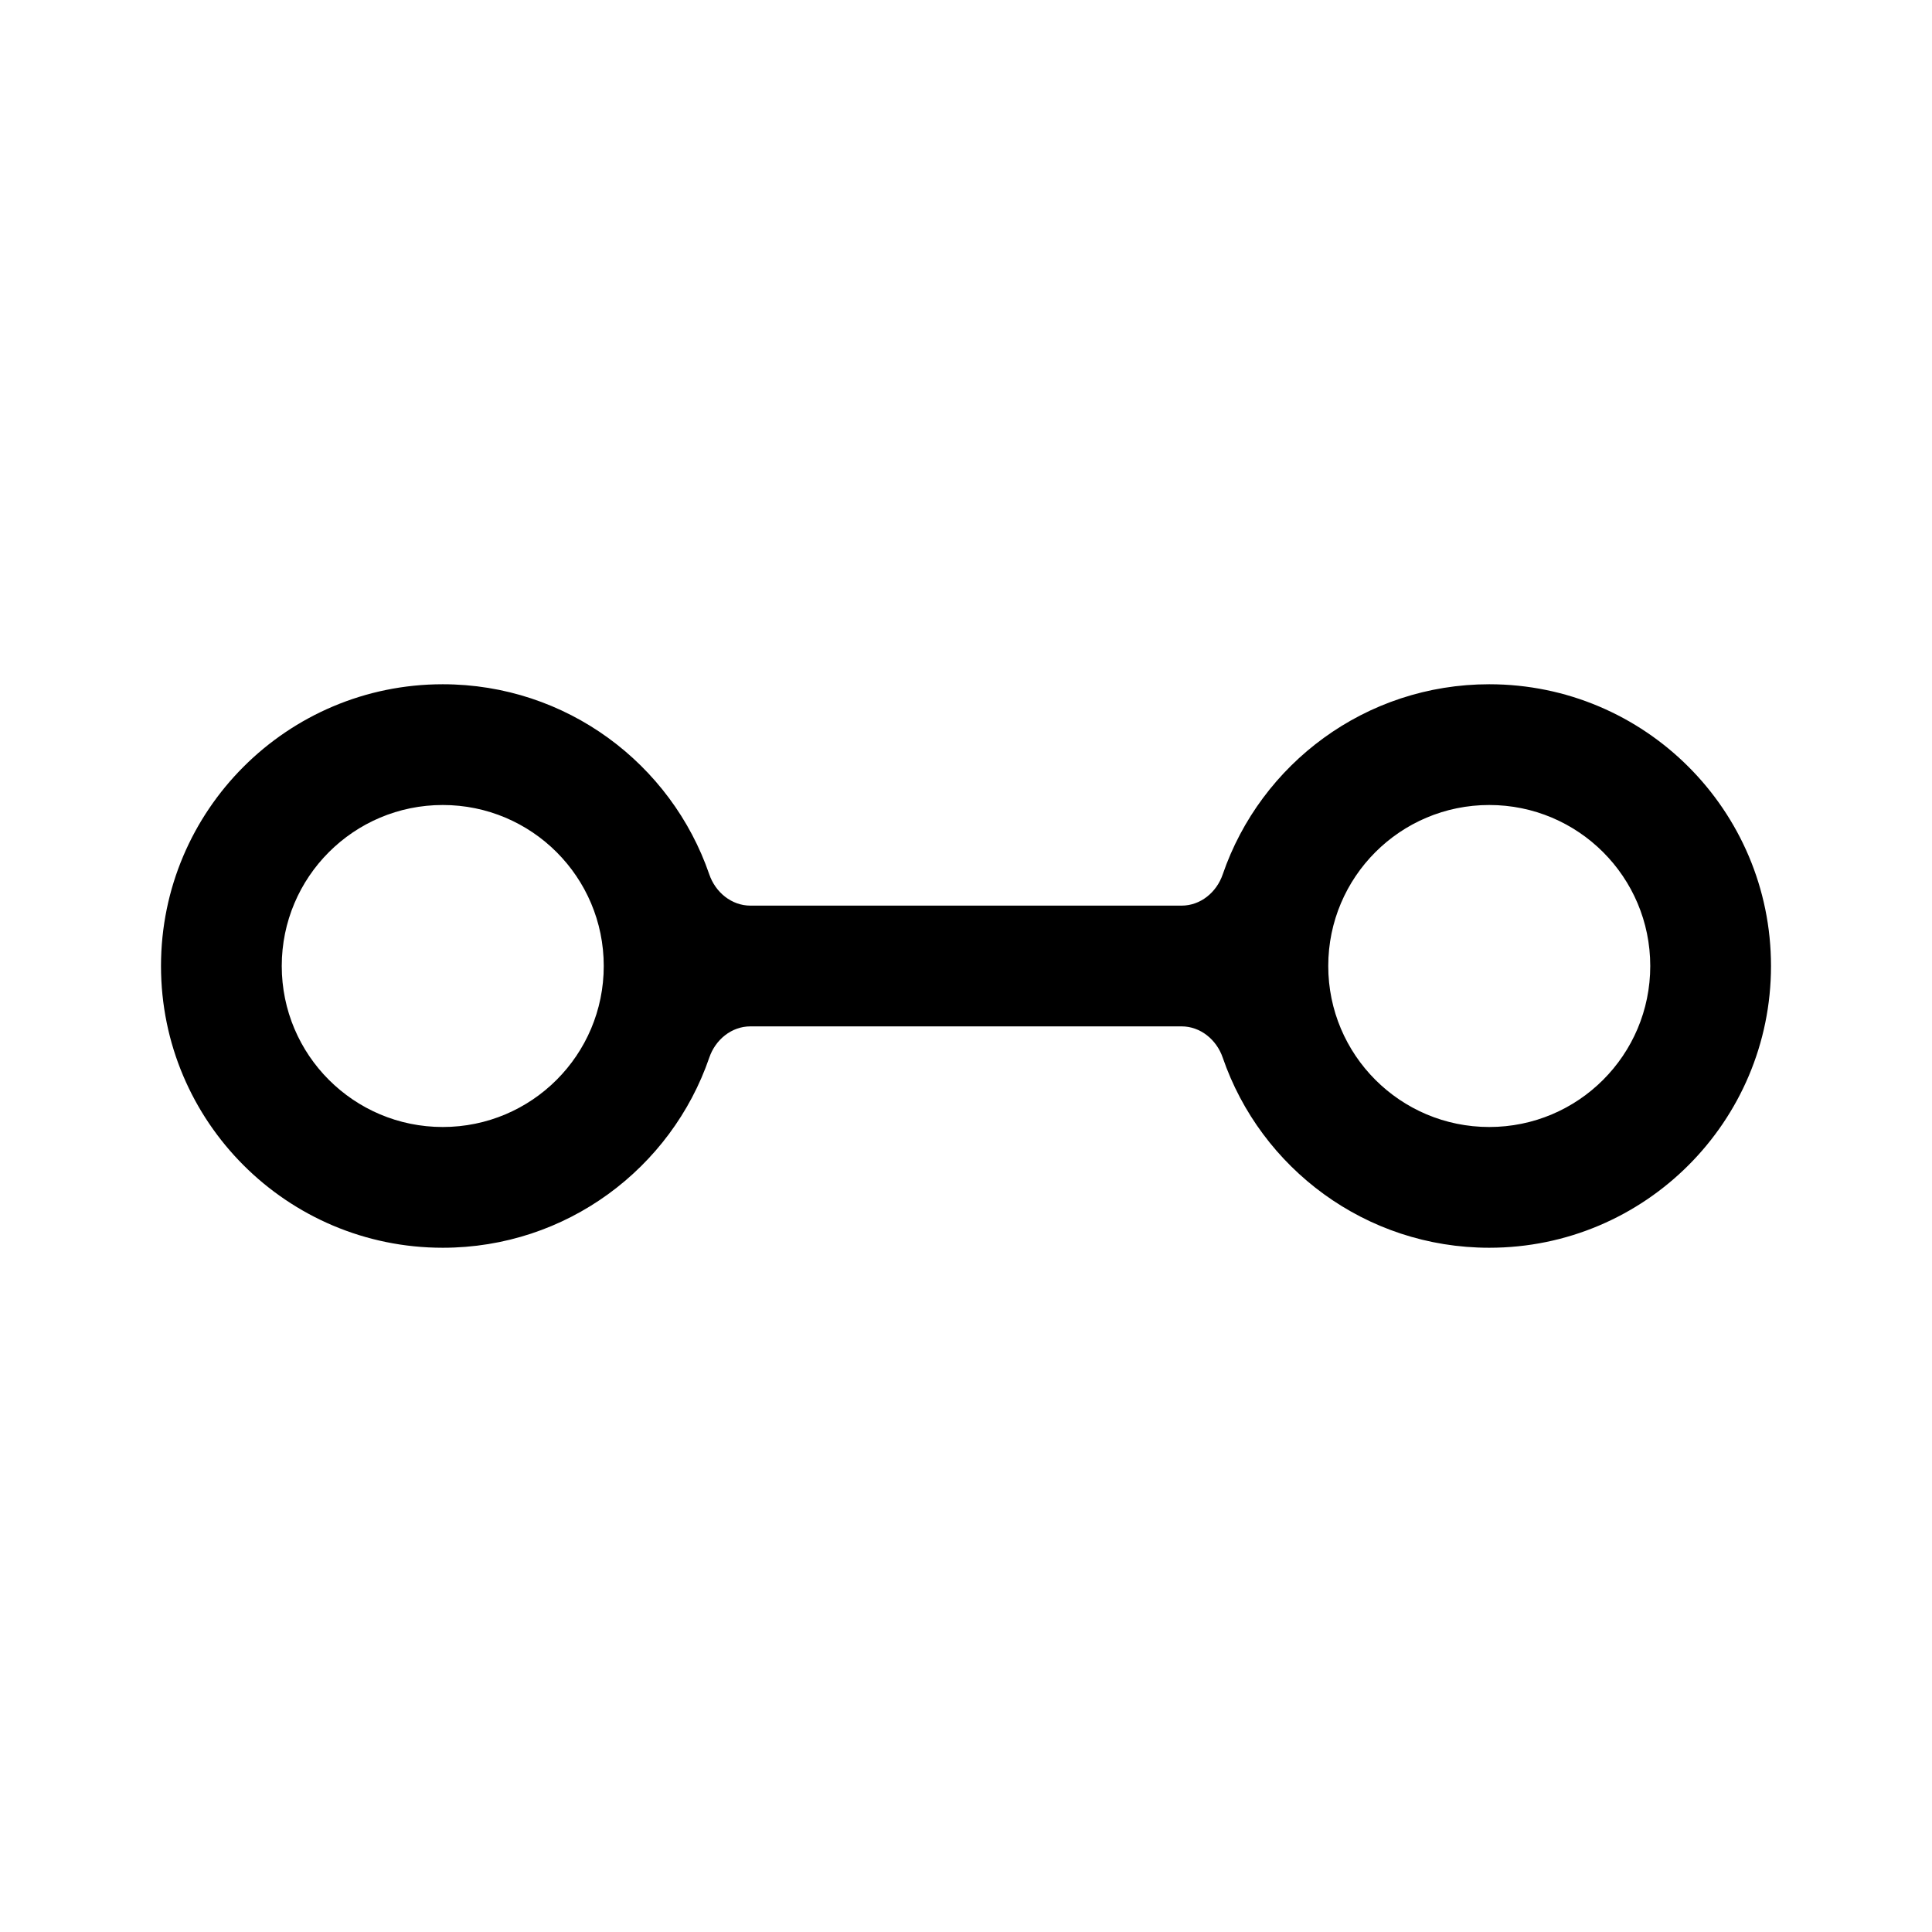 <svg fill="none" height="24" viewBox="0 0 24 24" width="24" xmlns="http://www.w3.org/2000/svg"><path clip-rule="evenodd" d="m9.322 12.75c-.235 0-.435.165-.511.388-.472 1.375-1.776 2.362-3.311 2.362-1.933 0-3.5-1.567-3.5-3.5s1.567-3.5 3.5-3.5c1.535 0 2.839.988 3.311 2.362.076.222.276.388.511.388h5.356c.235 0 .435-.165.511-.388.472-1.375 1.776-2.362 3.311-2.362 1.933 0 3.5 1.567 3.5 3.5s-1.567 3.5-3.5 3.5c-1.535 0-2.839-.988-3.311-2.362-.076-.222-.276-.388-.511-.388zm-3.822 1.25c1.105 0 2-.895 2-2s-.895-2-2-2-2 .895-2 2 .895 2 2 2zm13 0c1.105 0 2-.895 2-2s-.895-2-2-2-2 .895-2 2 .895 2 2 2z" fill="#000" fill-rule="evenodd"/></svg>